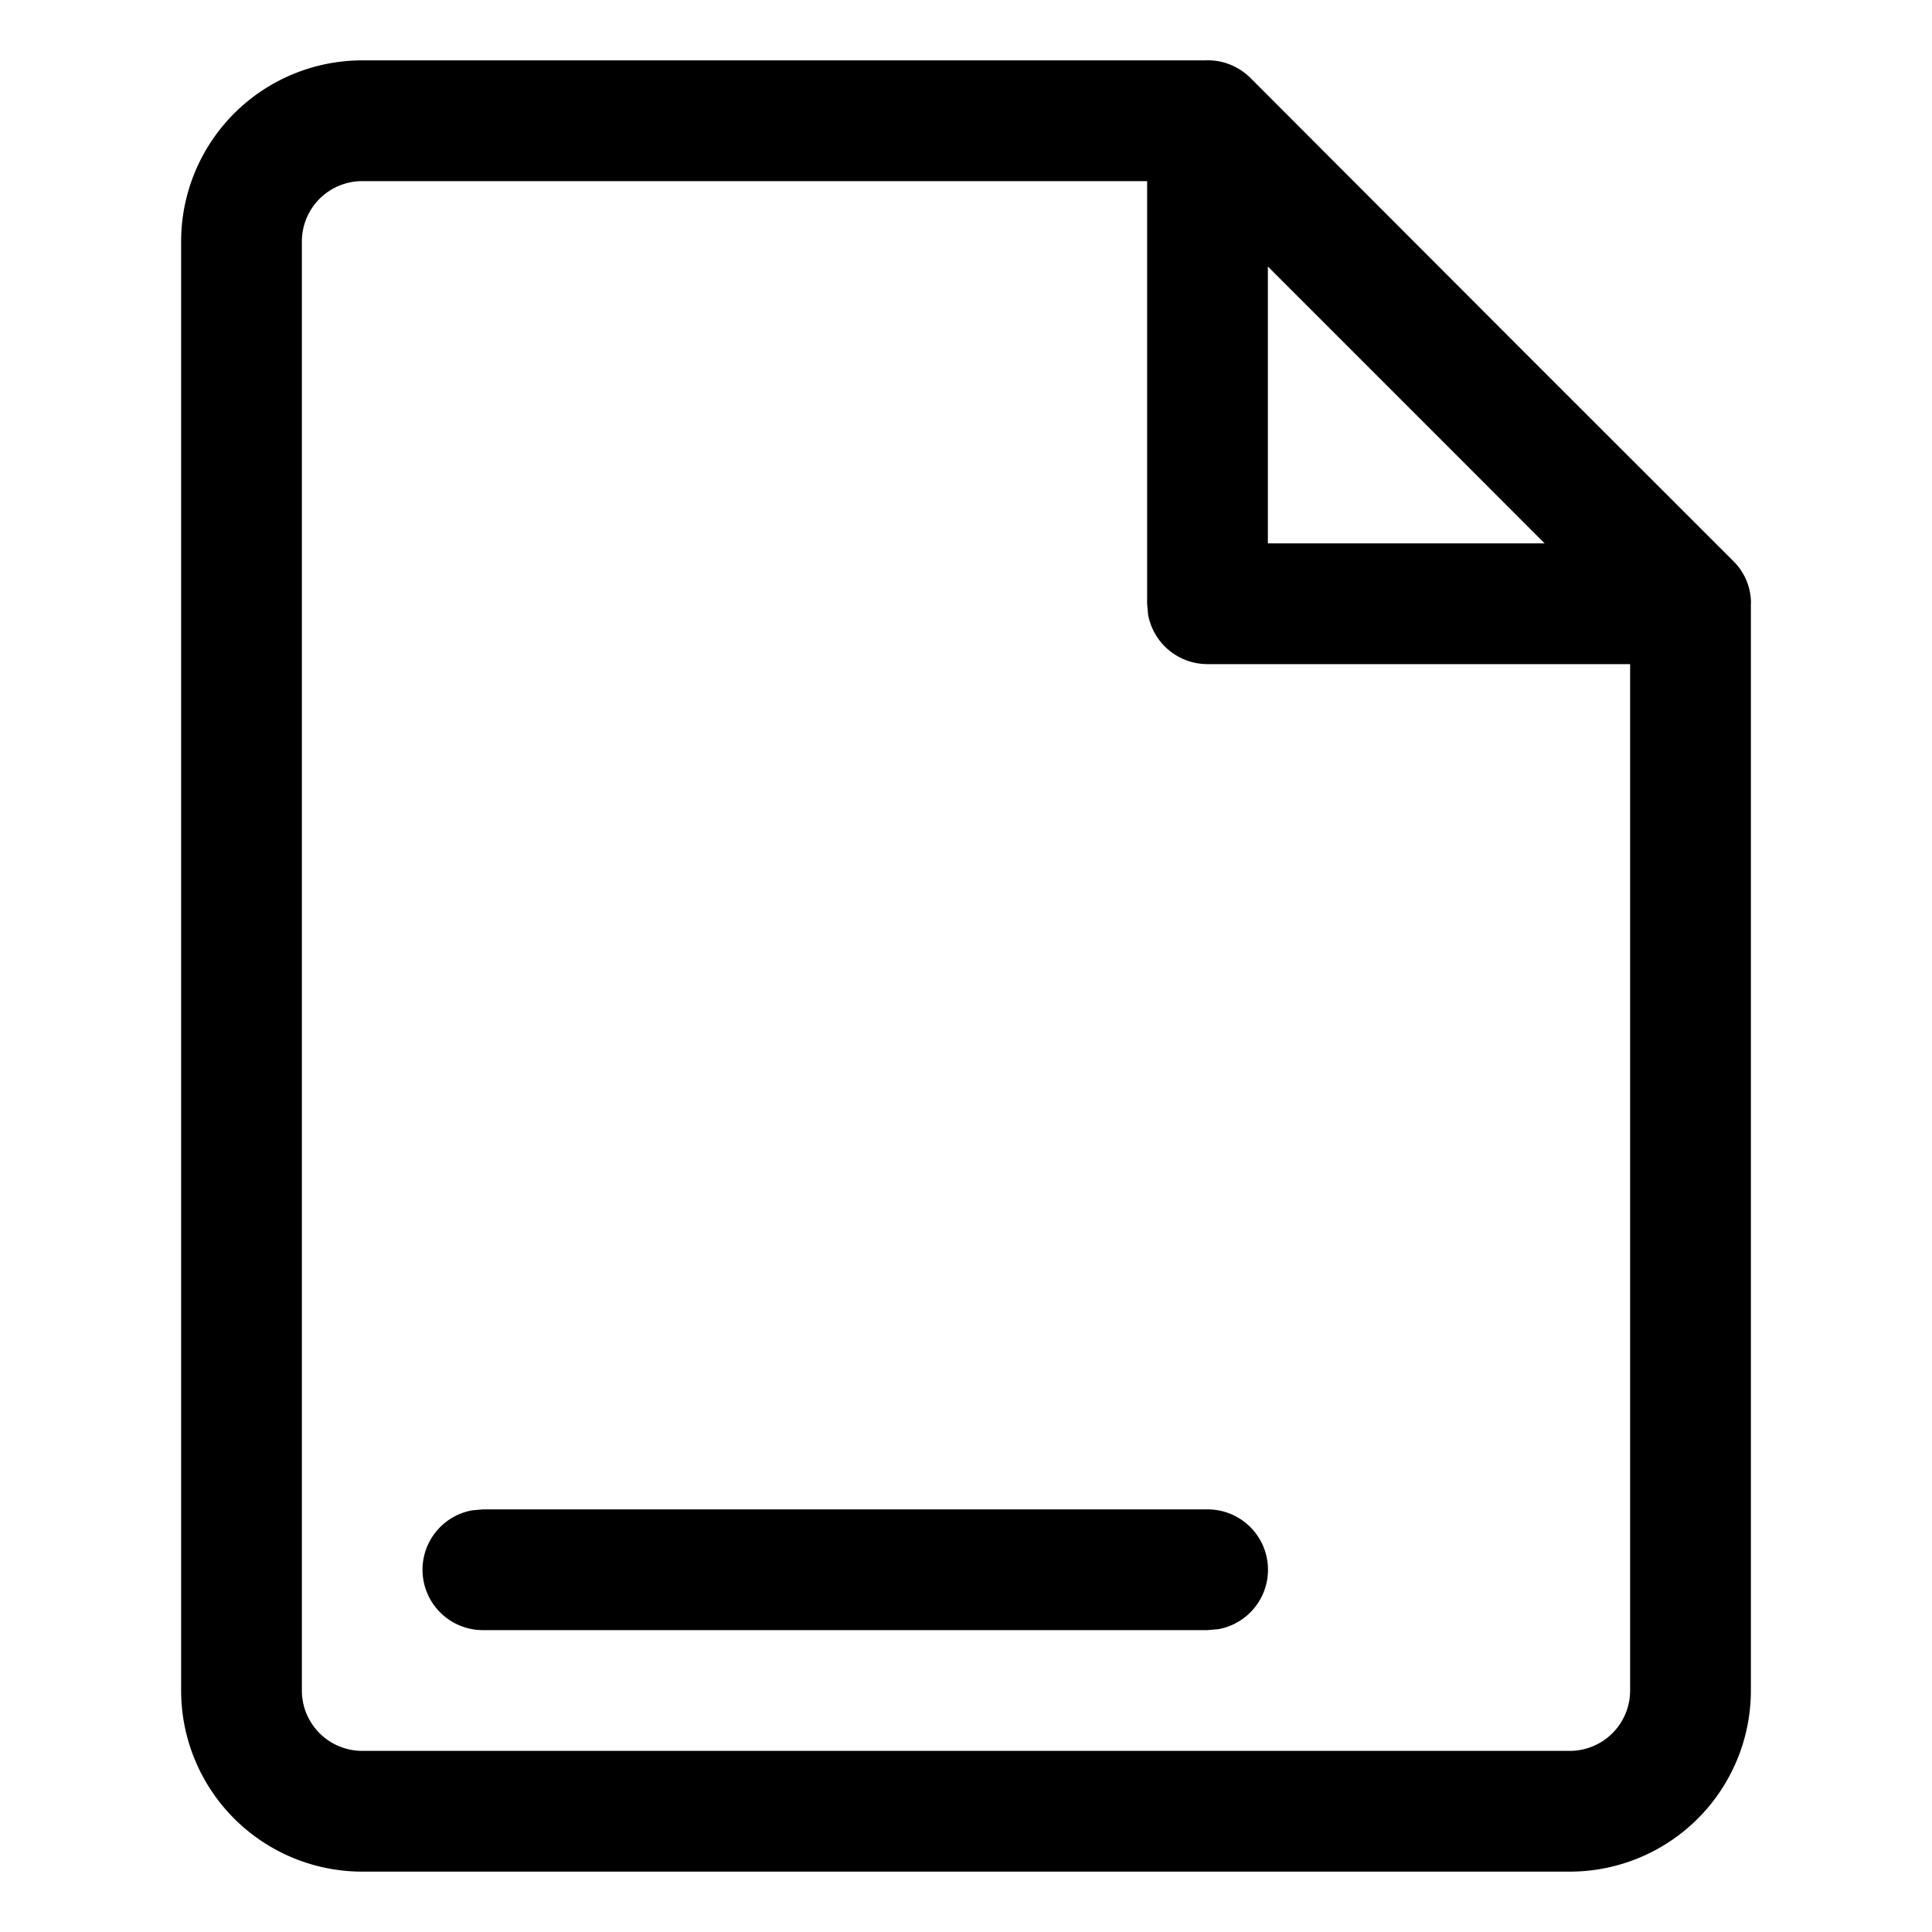 <?xml version="1.0" standalone="no"?><!DOCTYPE svg PUBLIC "-//W3C//DTD SVG 1.1//EN" "http://www.w3.org/Graphics/SVG/1.1/DTD/svg11.dtd"><svg t="1617540106033" class="icon" viewBox="0 0 1024 1024" version="1.1" xmlns="http://www.w3.org/2000/svg" p-id="2133" xmlns:xlink="http://www.w3.org/1999/xlink" width="200" height="200"><defs><style type="text/css"></style></defs><path d="M638.784 32a31.232 31.232 0 0 1 15.36 3.2c3.2 1.536 6.144 3.648 8.704 6.208l146.112 146.304 109.696 109.632a31.36 31.36 0 0 1 9.408 22.4l-0.064 0.448V896a96 96 0 0 1-96 96H192A96 96 0 0 1 96 896V128A96 96 0 0 1 192 32z m-30.784 64H192a32 32 0 0 0-32 32v768a32 32 0 0 0 32 32h640a32 32 0 0 0 32-32V352H640a32 32 0 0 1-31.488-26.24L608 320V96z m64 45.248V288h146.688l-49.536-49.6L672 141.248z" p-id="2134"></path><path d="M640 800a32 32 0 0 1 5.76 63.488L640 864H256a32 32 0 0 1-5.76-63.488L256 800h384z" p-id="2135"></path></svg>